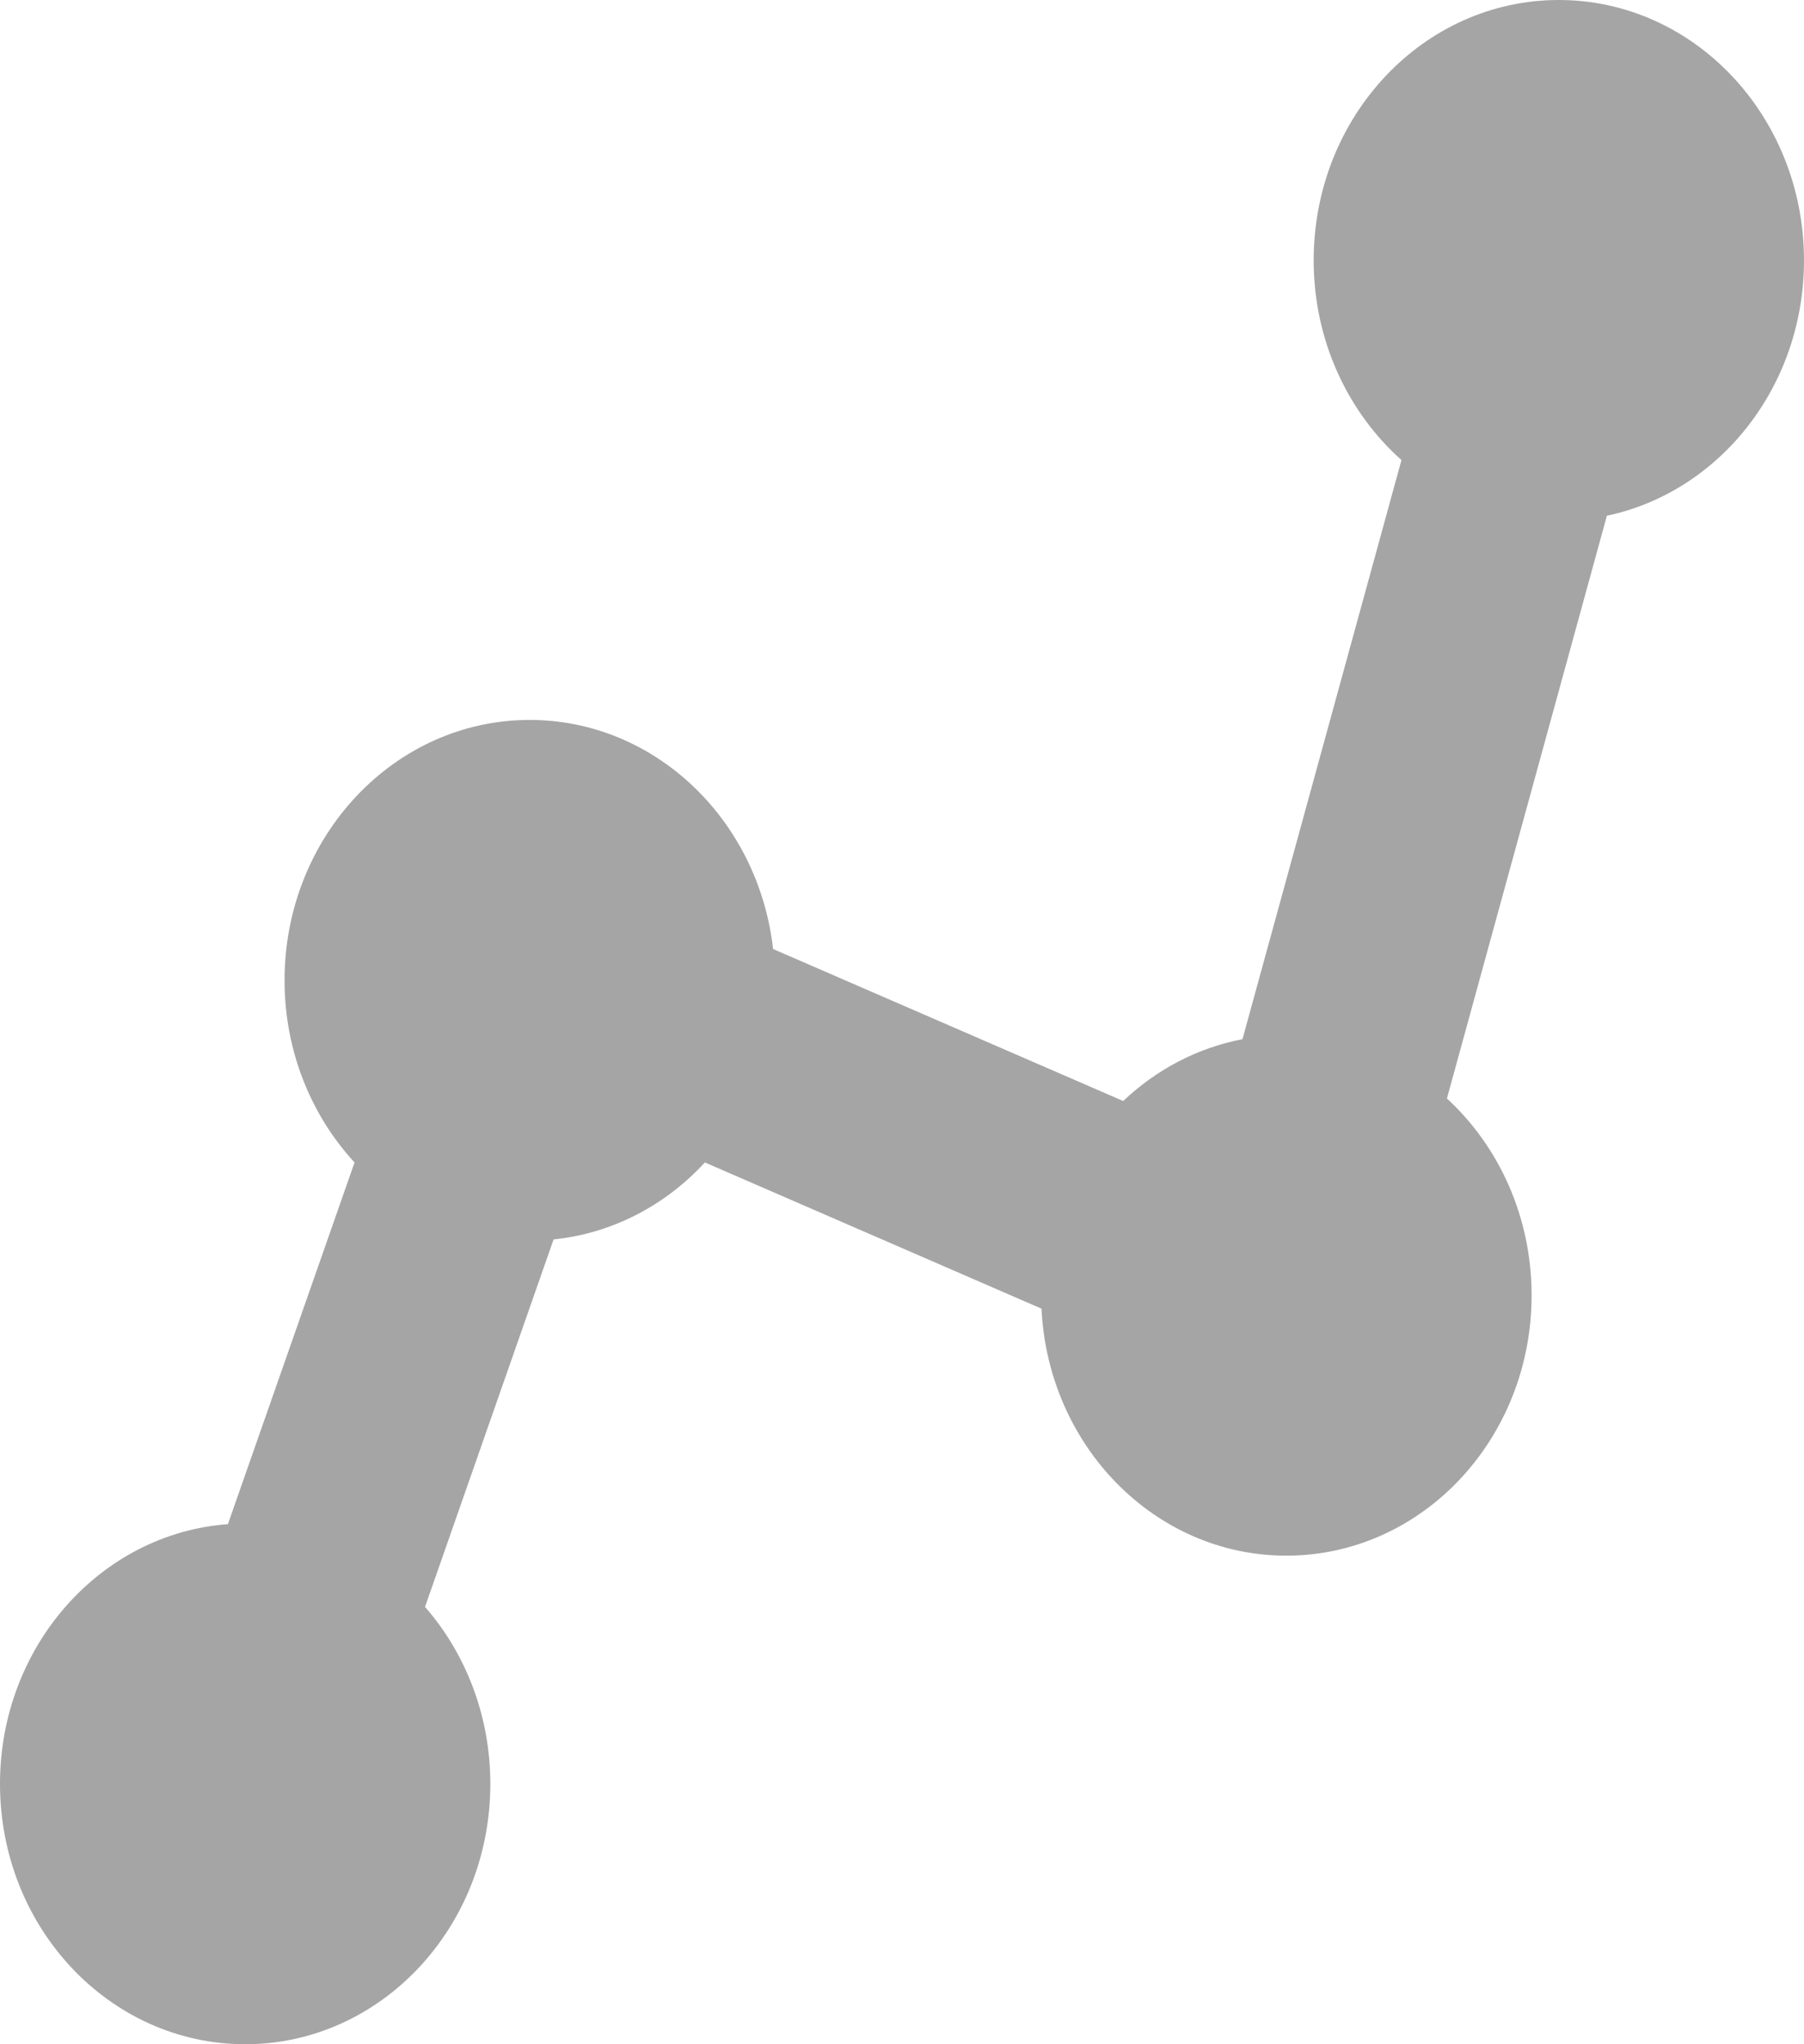 <svg width="15" height="17" viewBox="0 0 15 17" fill="none" xmlns="http://www.w3.org/2000/svg">
<path d="M13.361 4.289C14.296 4.091 15 3.216 15 2.165C15 0.969 14.087 0 12.961 0C11.835 0 10.923 0.969 10.923 2.165C10.923 2.832 11.207 3.428 11.653 3.826L10.331 8.642C9.954 8.714 9.614 8.896 9.339 9.156L6.428 7.892C6.307 6.819 5.447 5.987 4.404 5.987C3.279 5.987 2.366 6.957 2.366 8.153C2.366 8.742 2.588 9.277 2.948 9.667L1.895 12.675C0.836 12.753 0 13.69 0 14.835C0 16.031 0.913 17 2.039 17C3.164 17 4.077 16.031 4.077 14.835C4.077 14.267 3.871 13.749 3.534 13.363L4.603 10.307C5.094 10.257 5.535 10.021 5.861 9.667L8.66 10.883C8.715 12.027 9.605 12.937 10.696 12.937C11.822 12.937 12.735 11.968 12.735 10.772C12.735 10.118 12.462 9.532 12.031 9.135L13.361 4.289Z" fill="#A5A5A5"/>
</svg>
